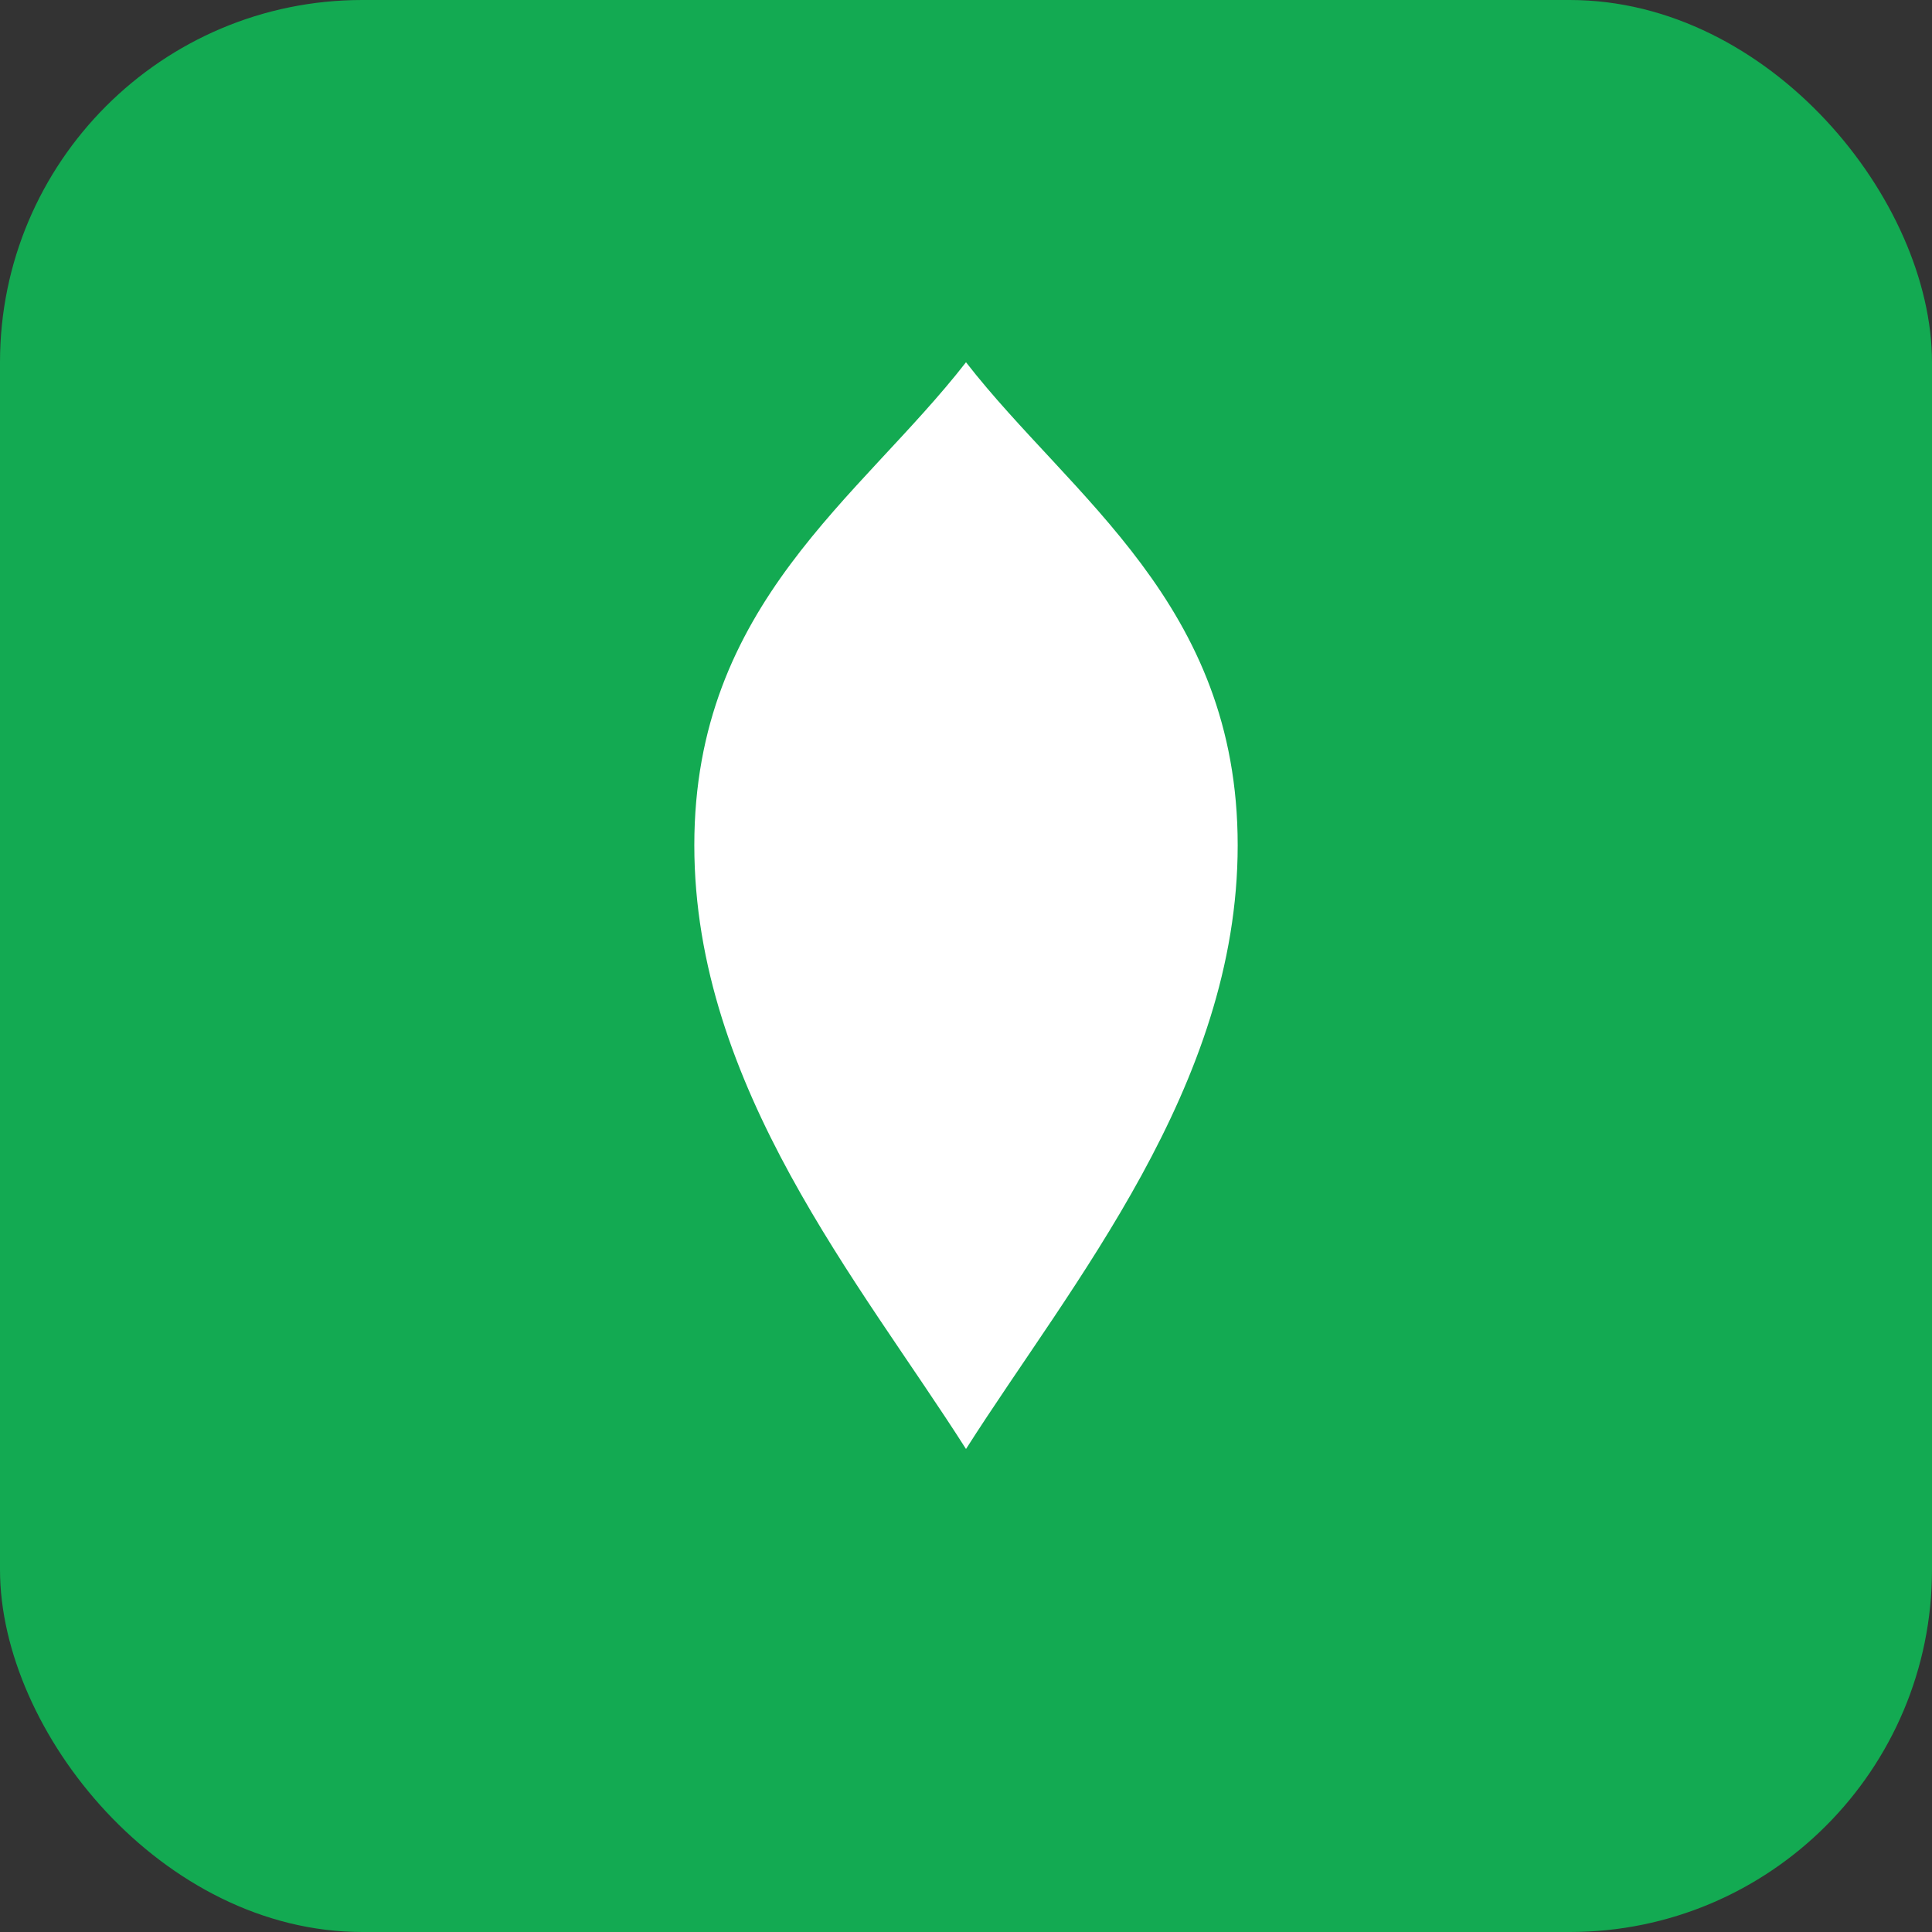 <svg width="64" height="64" viewBox="0 0 64 64" fill="none" xmlns="http://www.w3.org/2000/svg">
  <rect x="0" y="0" width="64" height="64" fill="#333333" stroke="none"/>
  <rect width="64" height="64" rx="12" fill="#13AA52"/>
  <path d="M32 12C30.5 18 30.5 24 32 32c1.5-8 1.5-14 0-20z" fill="#3FA037"/>
  <path d="M32 12c-3.5 4.5-9 8-9 16s5.5 14.5 9 20c3.5-5.5 9-12 9-20s-5.5-11.5-9-16z" fill="#FFF"/>
</svg>
